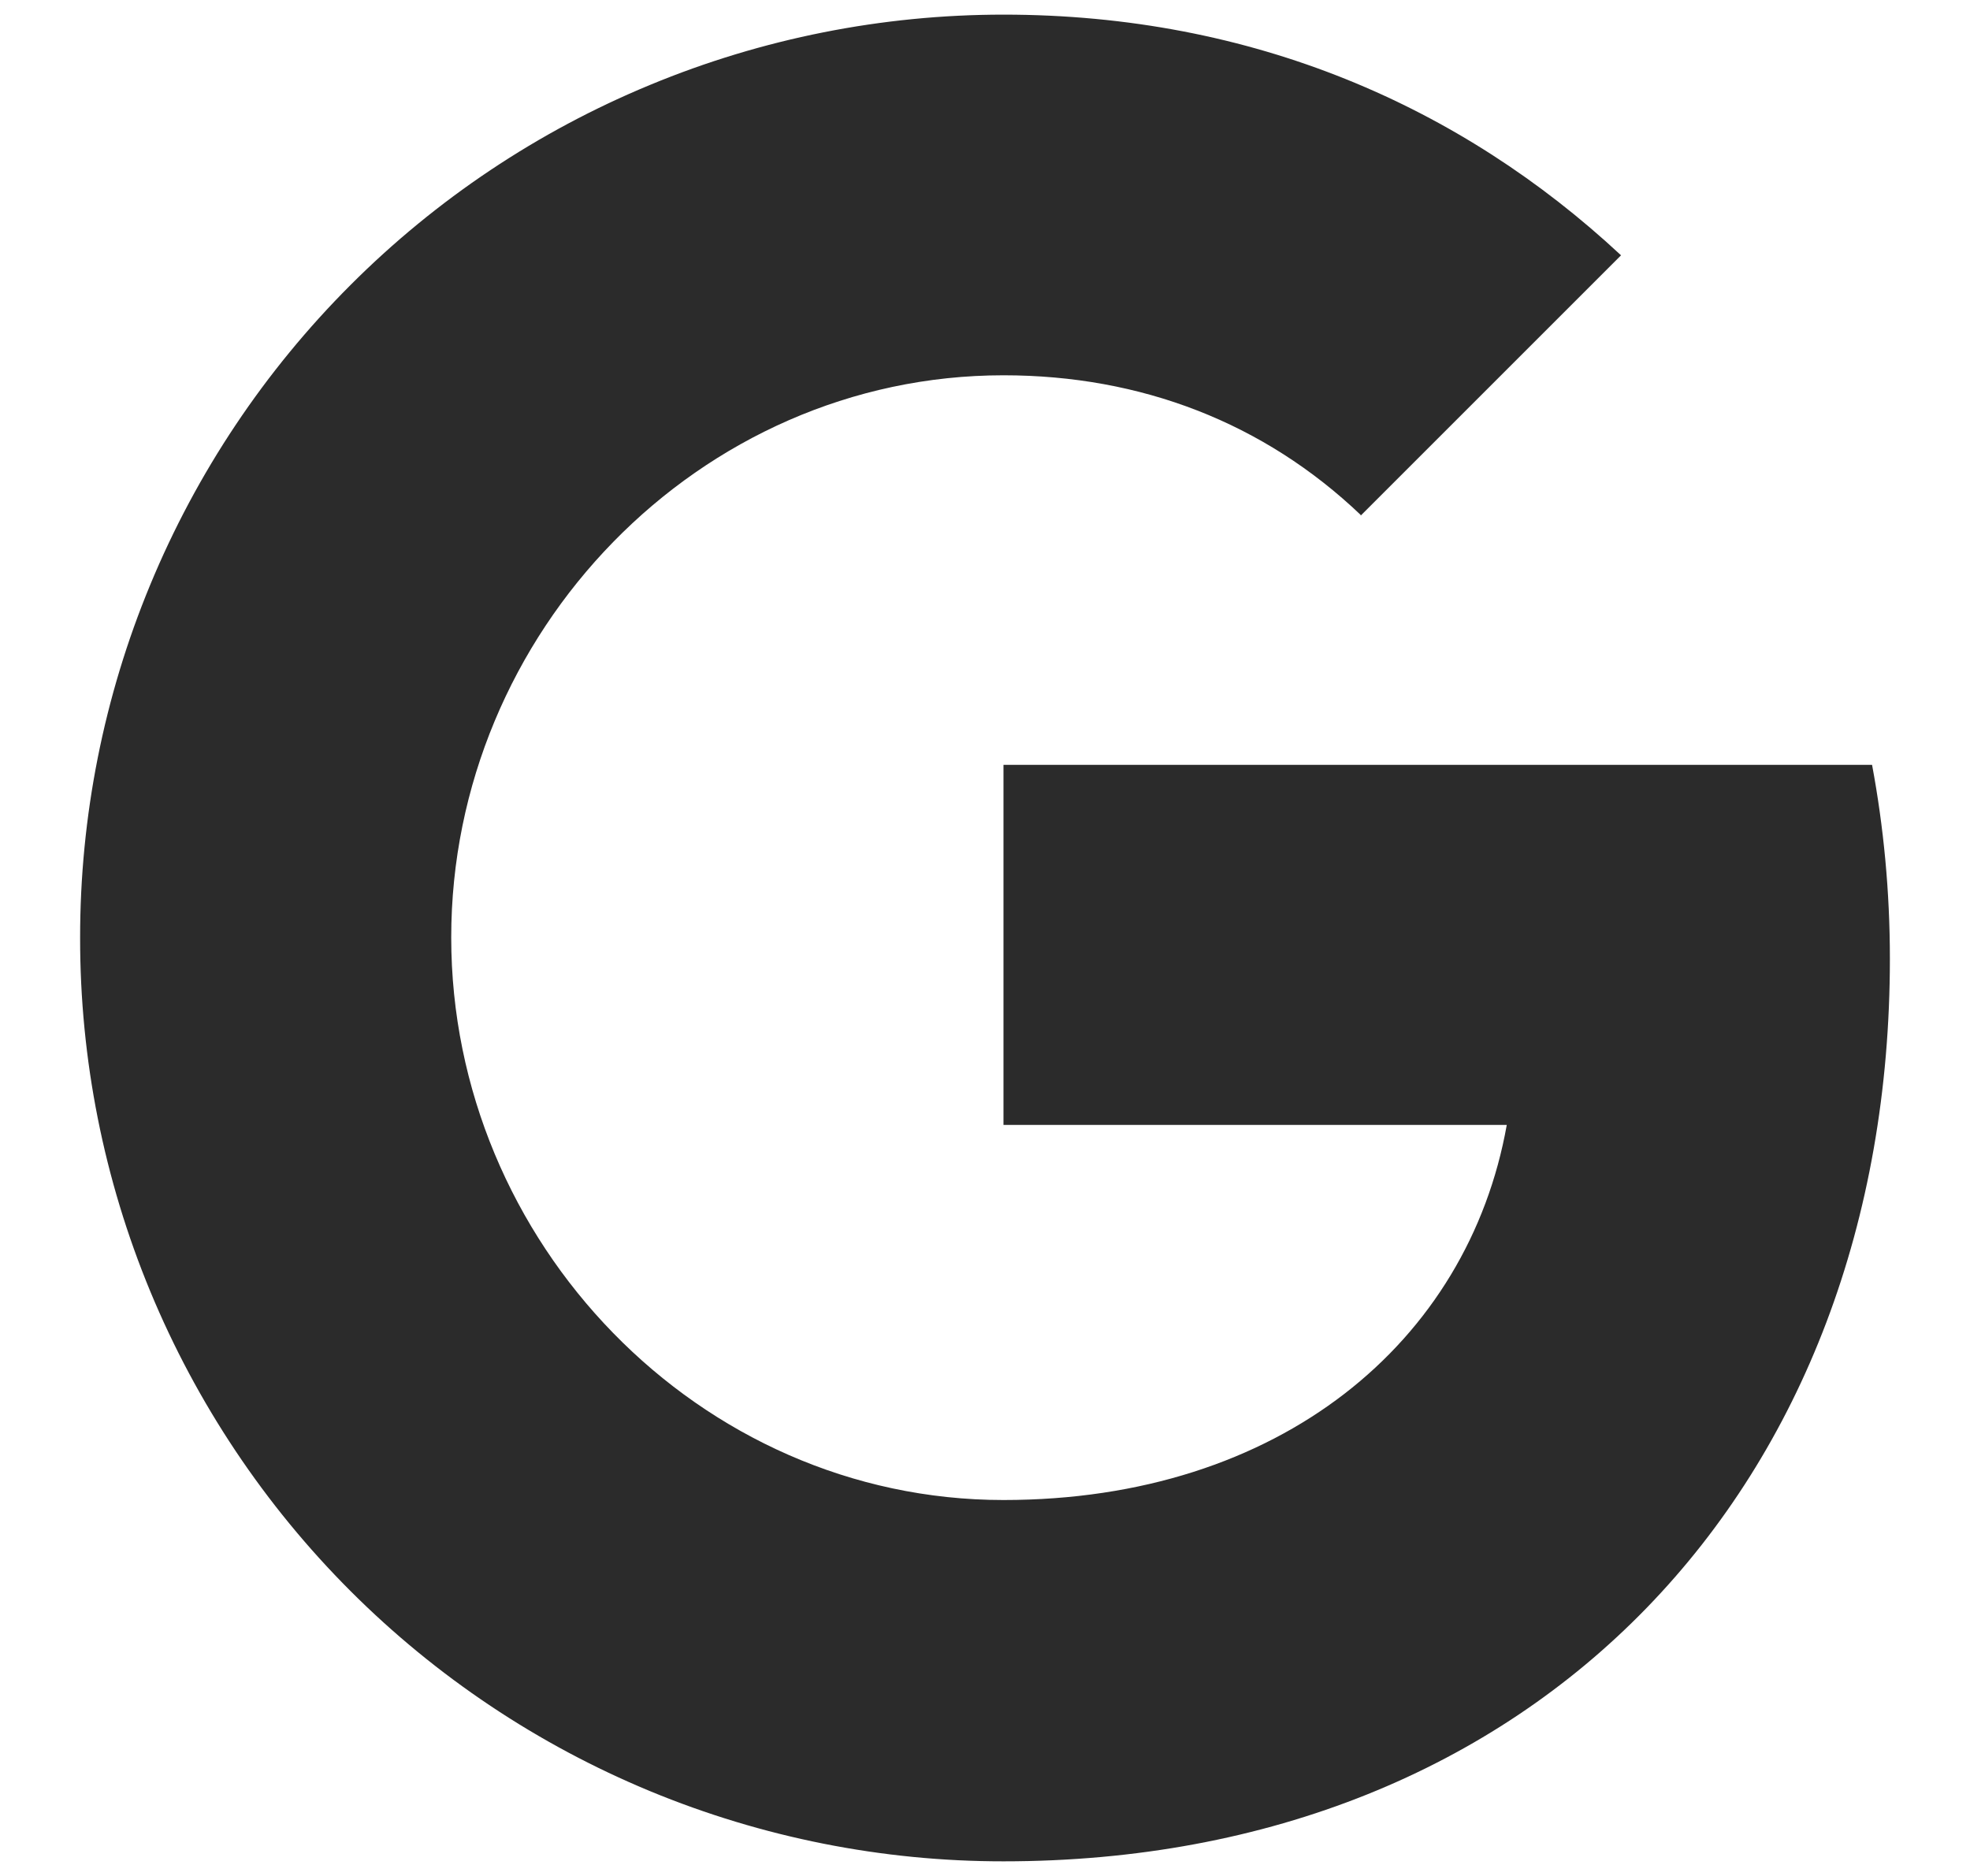 <svg width="21" height="20" viewBox="0 0 21 20" fill="none" xmlns="http://www.w3.org/2000/svg">
<path d="M19.956 8.154C20.079 8.813 20.146 9.502 20.146 10.221C20.146 15.845 16.383 19.844 10.697 19.844C9.405 19.845 8.124 19.59 6.93 19.096C5.735 18.601 4.65 17.876 3.736 16.962C2.822 16.048 2.097 14.962 1.602 13.768C1.107 12.573 0.853 11.293 0.854 10C0.853 8.707 1.107 7.427 1.602 6.233C2.097 5.038 2.822 3.953 3.736 3.039C4.65 2.124 5.735 1.399 6.93 0.905C8.124 0.41 9.405 0.156 10.697 0.156C13.355 0.156 15.576 1.134 17.28 2.722L14.505 5.497V5.49C13.473 4.506 12.162 4.001 10.697 4.001C7.45 4.001 4.81 6.745 4.81 9.994C4.81 13.242 7.45 15.992 10.697 15.992C13.645 15.992 15.65 14.307 16.062 11.993H10.697V8.154H19.957H19.956Z" fill="#151515" fill-opacity="0.9"/>
</svg>
